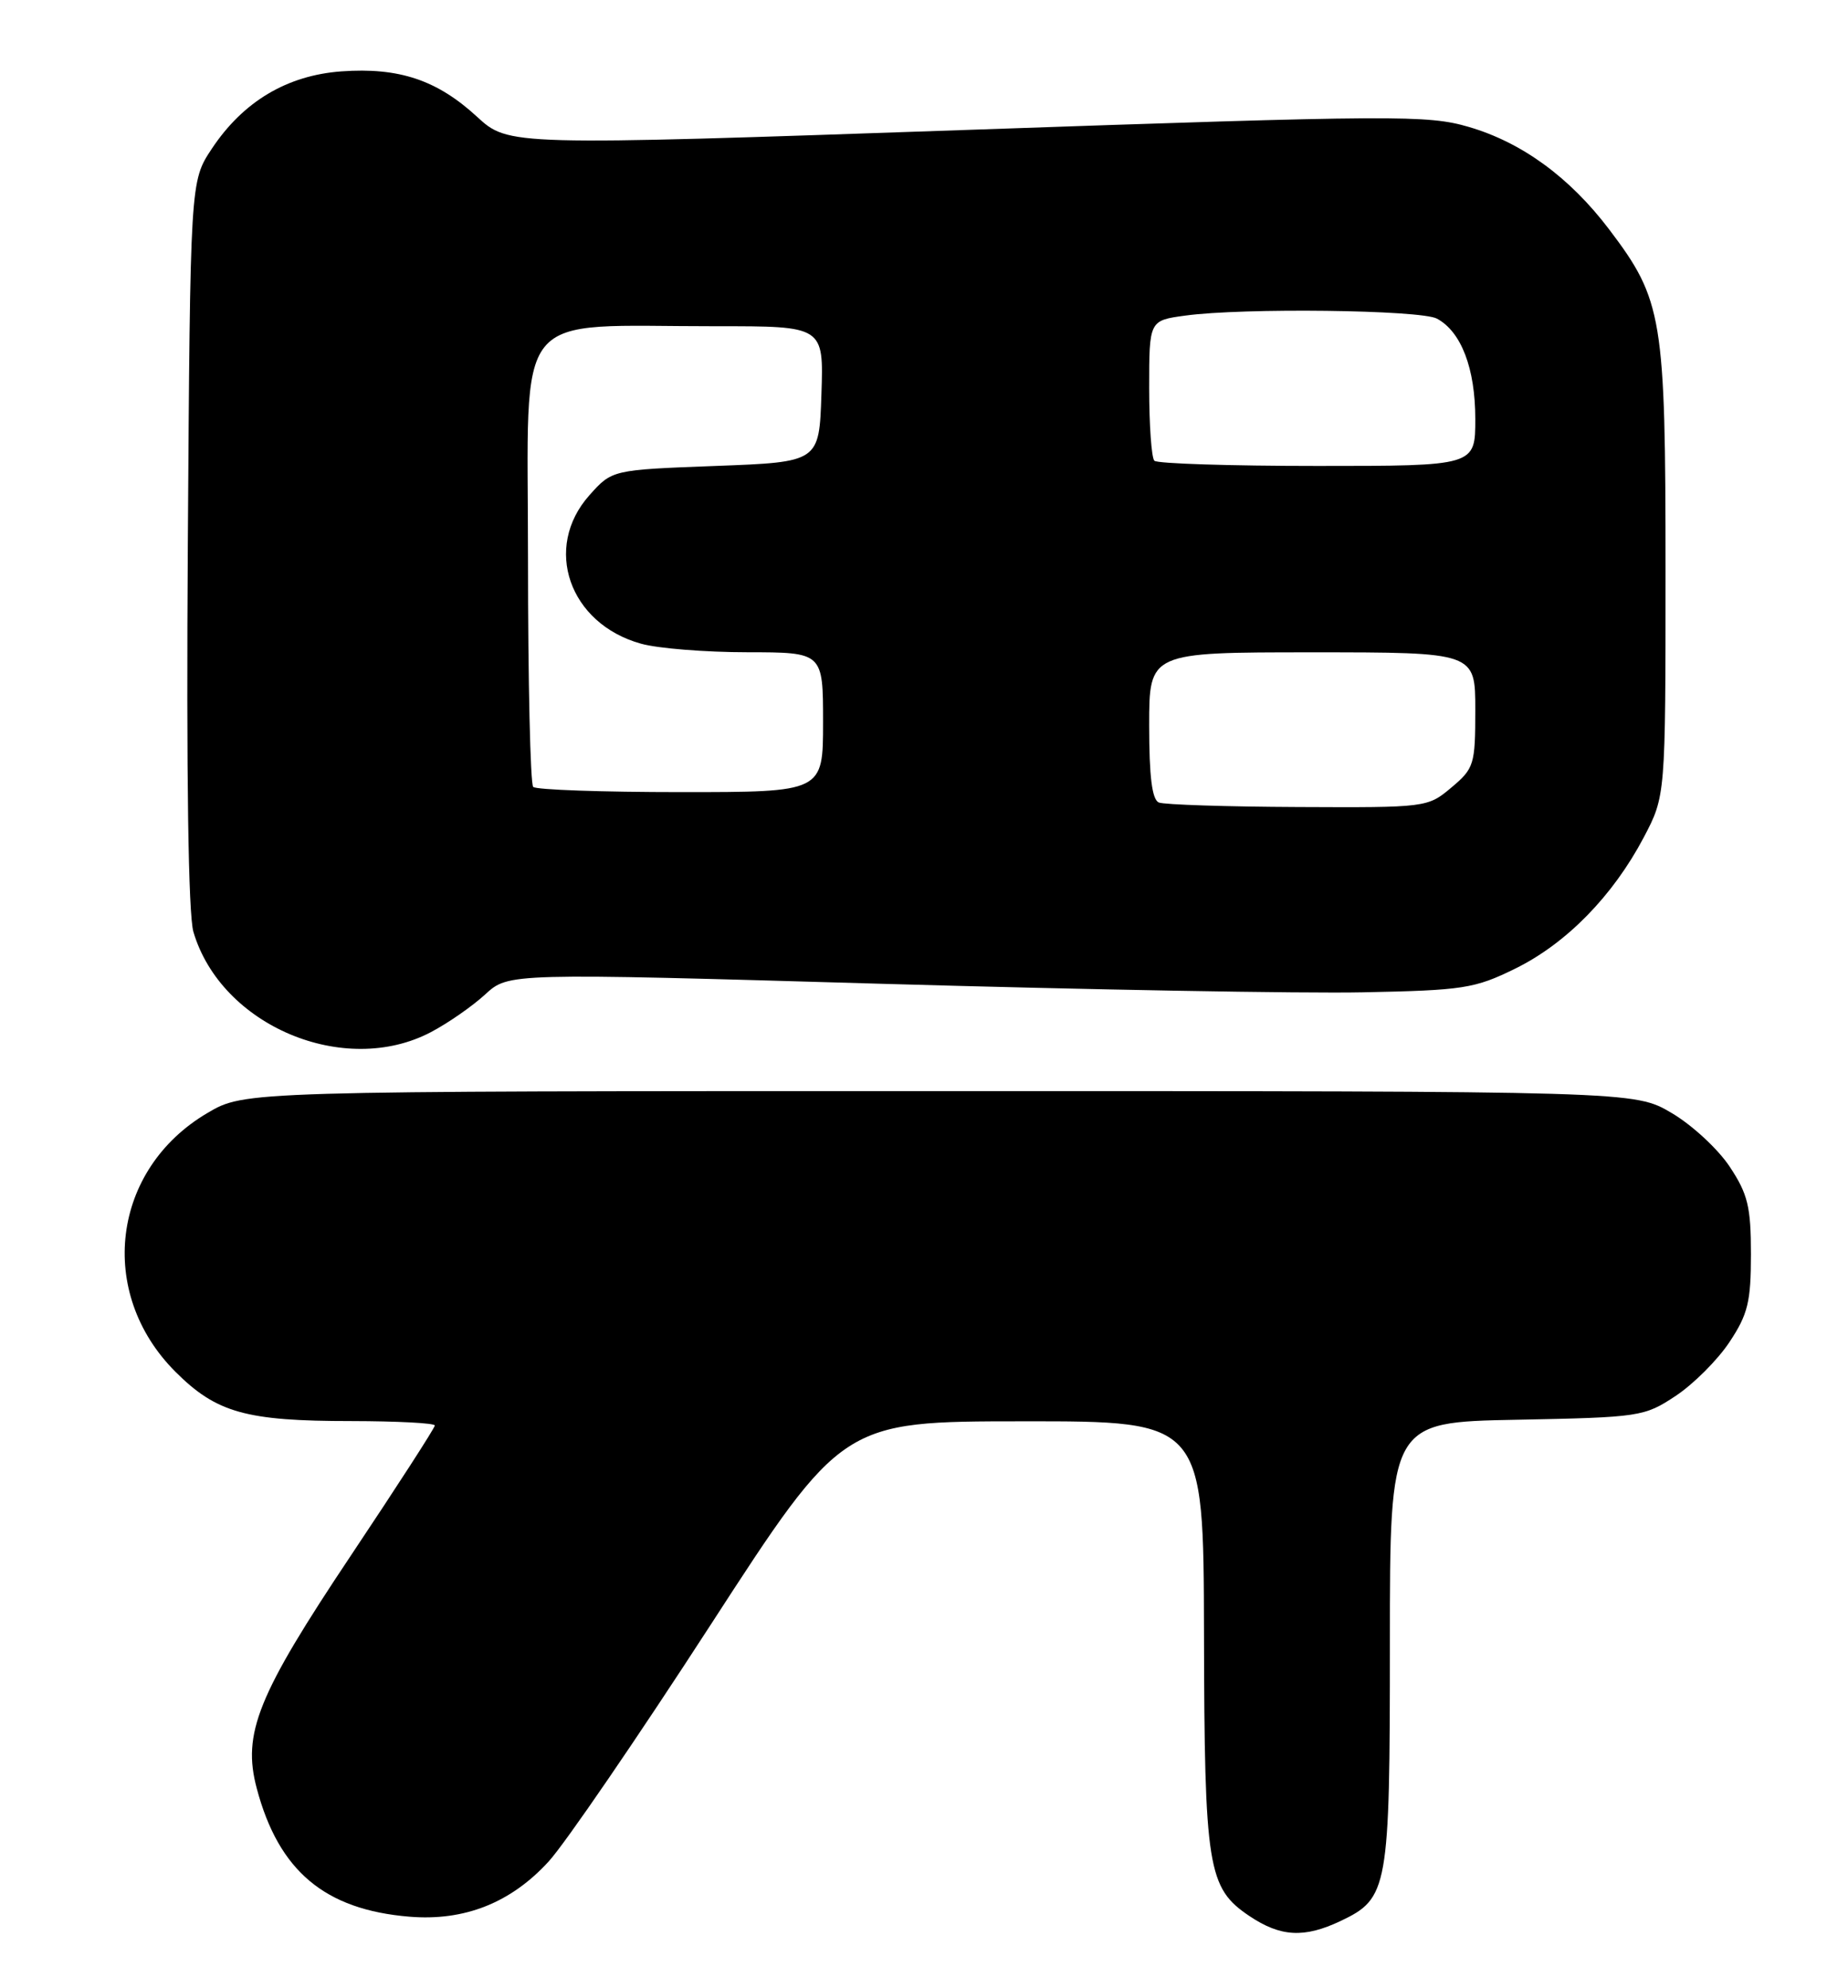 <?xml version="1.0" encoding="UTF-8" standalone="no"?>
<!DOCTYPE svg PUBLIC "-//W3C//DTD SVG 1.1//EN" "http://www.w3.org/Graphics/SVG/1.1/DTD/svg11.dtd" >
<svg xmlns="http://www.w3.org/2000/svg" xmlns:xlink="http://www.w3.org/1999/xlink" version="1.1" viewBox="0 0 238 256">
 <g >
 <path fill="currentColor"
d=" M 172.64 247.37 C 178.79 244.45 179.00 243.28 179.00 211.62 C 179.00 183.13 179.00 183.13 195.33 182.82 C 211.23 182.51 211.76 182.43 215.82 179.74 C 218.11 178.22 221.22 175.11 222.74 172.81 C 225.11 169.24 225.50 167.63 225.50 161.50 C 225.50 155.40 225.10 153.76 222.77 150.24 C 221.27 147.97 217.90 144.85 215.27 143.31 C 210.50 140.50 210.50 140.50 121.00 140.50 C 31.50 140.50 31.50 140.50 26.73 143.31 C 14.38 150.56 12.41 166.46 22.59 176.64 C 27.87 181.92 31.67 182.99 45.25 182.99 C 51.16 183.00 56.00 183.25 56.00 183.56 C 56.00 183.87 51.13 191.41 45.18 200.32 C 33.16 218.31 31.18 223.22 33.07 230.30 C 35.89 240.92 41.83 245.91 52.72 246.81 C 59.82 247.40 65.81 245.02 70.67 239.69 C 72.78 237.38 82.15 223.69 91.50 209.26 C 108.50 183.03 108.50 183.03 131.75 183.02 C 155.00 183.00 155.00 183.00 155.06 210.25 C 155.12 240.55 155.53 243.11 160.90 246.72 C 164.92 249.42 167.96 249.59 172.64 247.37 Z  M 55.51 132.90 C 57.71 131.74 60.85 129.56 62.50 128.04 C 65.50 125.29 65.50 125.29 113.50 126.68 C 139.90 127.44 167.80 127.94 175.50 127.78 C 188.47 127.52 189.91 127.30 195.14 124.73 C 201.72 121.50 207.72 115.37 211.69 107.84 C 214.50 102.50 214.50 102.50 214.50 73.50 C 214.50 40.86 214.14 38.65 207.24 29.54 C 202.16 22.84 196.01 18.35 189.18 16.35 C 183.85 14.79 179.86 14.81 124.50 16.73 C 65.50 18.77 65.50 18.77 61.42 15.02 C 56.28 10.30 51.38 8.66 43.98 9.19 C 36.96 9.70 31.30 13.08 27.26 19.18 C 24.50 23.35 24.50 23.35 24.19 69.93 C 23.99 99.93 24.25 117.75 24.91 120.00 C 28.48 132.09 44.35 138.78 55.51 132.90 Z  M 149.25 103.34 C 148.37 102.98 148.00 100.01 148.00 93.42 C 148.00 84.00 148.00 84.00 169.00 84.00 C 190.00 84.00 190.00 84.00 190.00 91.41 C 190.00 98.46 189.85 98.95 186.92 101.41 C 183.87 103.98 183.70 104.00 167.17 103.92 C 158.00 103.88 149.94 103.62 149.25 103.34 Z  M 68.67 101.33 C 68.30 100.97 68.00 87.75 68.00 71.97 C 68.00 39.08 65.61 42.03 92.29 42.01 C 106.08 42.00 106.08 42.00 105.79 50.75 C 105.50 59.50 105.50 59.50 92.16 60.00 C 78.83 60.50 78.83 60.50 75.91 63.77 C 69.89 70.52 73.29 80.32 82.56 82.89 C 84.73 83.50 90.89 83.99 96.25 83.99 C 106.00 84.00 106.00 84.00 106.00 93.00 C 106.00 102.00 106.00 102.00 87.67 102.00 C 77.58 102.00 69.03 101.70 68.67 101.33 Z  M 148.67 59.33 C 148.30 58.97 148.00 54.75 148.00 49.97 C 148.00 41.27 148.00 41.27 152.64 40.64 C 160.04 39.62 182.95 39.90 185.06 41.03 C 188.19 42.71 190.00 47.44 190.00 53.95 C 190.00 60.00 190.00 60.00 169.67 60.00 C 158.48 60.00 149.03 59.70 148.67 59.33 Z "/>
</g>
</svg>